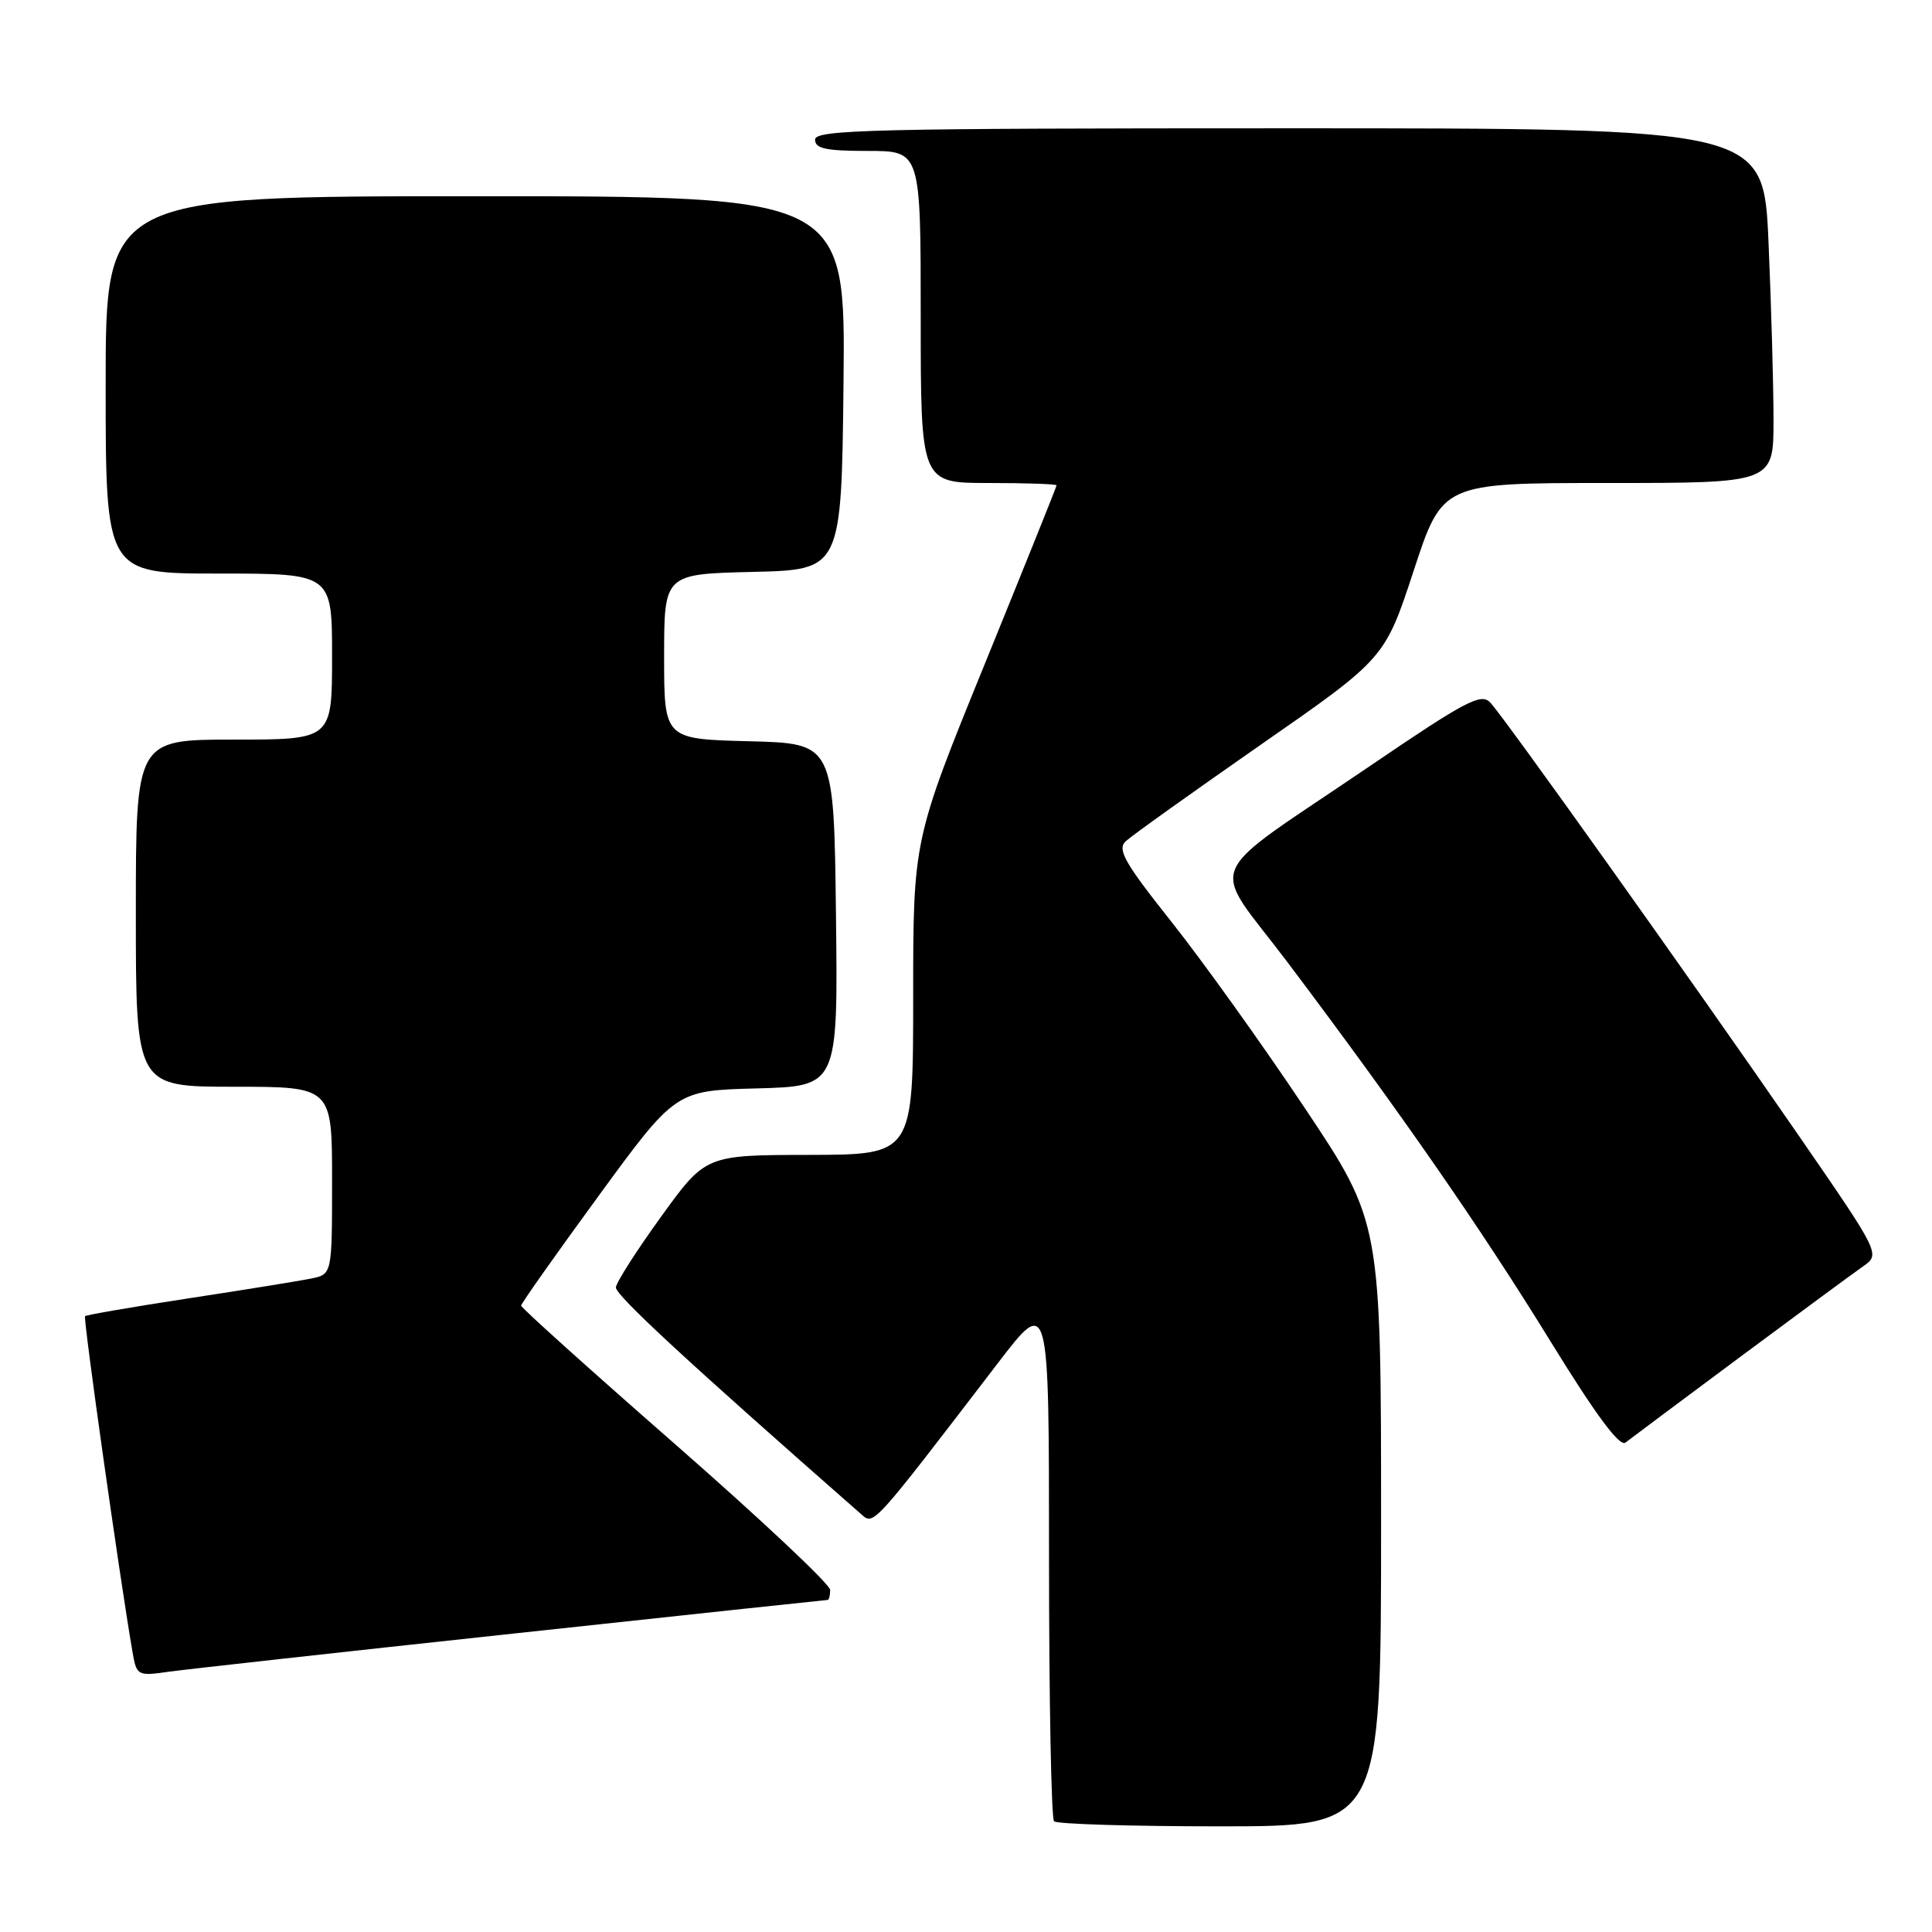 <?xml version="1.0" encoding="UTF-8" standalone="no"?>
<!DOCTYPE svg PUBLIC "-//W3C//DTD SVG 1.1//EN" "http://www.w3.org/Graphics/SVG/1.1/DTD/svg11.dtd" >
<svg xmlns="http://www.w3.org/2000/svg" xmlns:xlink="http://www.w3.org/1999/xlink" version="1.1" viewBox="0 0 256 256">
 <g >
 <path fill="currentColor"
d=" M 183.00 201.98 C 183.00 161.95 183.00 161.95 172.83 146.73 C 167.24 138.35 159.31 127.29 155.22 122.14 C 149.03 114.35 148.02 112.57 149.14 111.49 C 149.89 110.78 157.93 105.04 167.00 98.72 C 183.50 87.25 183.50 87.25 187.32 75.62 C 191.13 64.00 191.13 64.00 213.07 64.00 C 235.00 64.00 235.00 64.00 235.00 55.66 C 235.00 51.07 234.70 40.50 234.34 32.16 C 233.69 17.00 233.69 17.00 170.84 17.00 C 115.65 17.00 108.00 17.18 108.00 18.50 C 108.00 19.69 109.44 20.00 115.00 20.00 C 122.00 20.00 122.00 20.00 122.00 42.00 C 122.00 64.00 122.00 64.00 131.00 64.00 C 135.95 64.00 140.00 64.14 140.00 64.31 C 140.00 64.49 135.72 75.12 130.50 87.95 C 121.00 111.27 121.00 111.27 121.00 132.13 C 121.00 153.00 121.00 153.00 107.25 153.03 C 93.50 153.05 93.50 153.05 87.61 161.20 C 84.37 165.68 81.67 169.90 81.61 170.58 C 81.52 171.59 91.15 180.49 114.09 200.62 C 115.80 202.13 115.42 202.55 132.21 180.64 C 139.00 171.77 139.00 171.77 139.00 206.22 C 139.00 225.17 139.30 240.97 139.67 241.33 C 140.03 241.70 149.93 242.00 161.67 242.00 C 183.00 242.00 183.00 242.00 183.00 201.98 Z  M 67.91 216.47 C 90.68 214.01 109.47 212.00 109.66 212.00 C 109.85 212.00 110.00 211.40 110.00 210.67 C 110.00 209.94 100.78 201.28 89.52 191.42 C 78.25 181.56 69.04 173.28 69.05 173.00 C 69.06 172.72 73.66 166.20 79.29 158.50 C 89.52 144.50 89.52 144.50 100.28 144.22 C 111.04 143.93 111.04 143.93 110.77 121.22 C 110.50 98.50 110.50 98.50 99.25 98.22 C 88.00 97.93 88.00 97.93 88.00 87.00 C 88.00 76.06 88.00 76.06 99.75 75.78 C 111.50 75.50 111.50 75.50 111.77 50.75 C 112.03 26.00 112.03 26.00 63.02 26.00 C 14.00 26.00 14.00 26.00 14.00 51.00 C 14.00 76.00 14.00 76.00 29.00 76.00 C 44.00 76.00 44.00 76.00 44.00 87.00 C 44.00 98.00 44.00 98.00 31.00 98.00 C 18.00 98.00 18.00 98.00 18.00 121.00 C 18.00 144.00 18.00 144.00 31.00 144.00 C 44.00 144.00 44.00 144.00 44.00 156.42 C 44.00 168.84 44.00 168.84 41.25 169.41 C 39.74 169.72 32.44 170.90 25.04 172.03 C 17.64 173.16 11.44 174.23 11.27 174.40 C 11.00 174.66 15.84 208.90 17.54 218.80 C 18.10 222.05 18.19 222.10 22.31 221.52 C 24.61 221.20 45.13 218.92 67.91 216.47 Z  M 230.50 179.86 C 238.20 174.14 245.55 168.72 246.84 167.82 C 249.18 166.19 249.18 166.19 238.25 150.34 C 224.23 130.01 199.24 94.93 197.44 93.06 C 196.23 91.81 194.11 92.94 181.69 101.39 C 158.82 116.95 160.20 113.69 170.66 127.58 C 185.59 147.41 196.23 162.76 205.47 177.77 C 211.44 187.47 214.61 191.75 215.38 191.15 C 215.99 190.67 222.80 185.59 230.50 179.86 Z "/>
</g>
</svg>